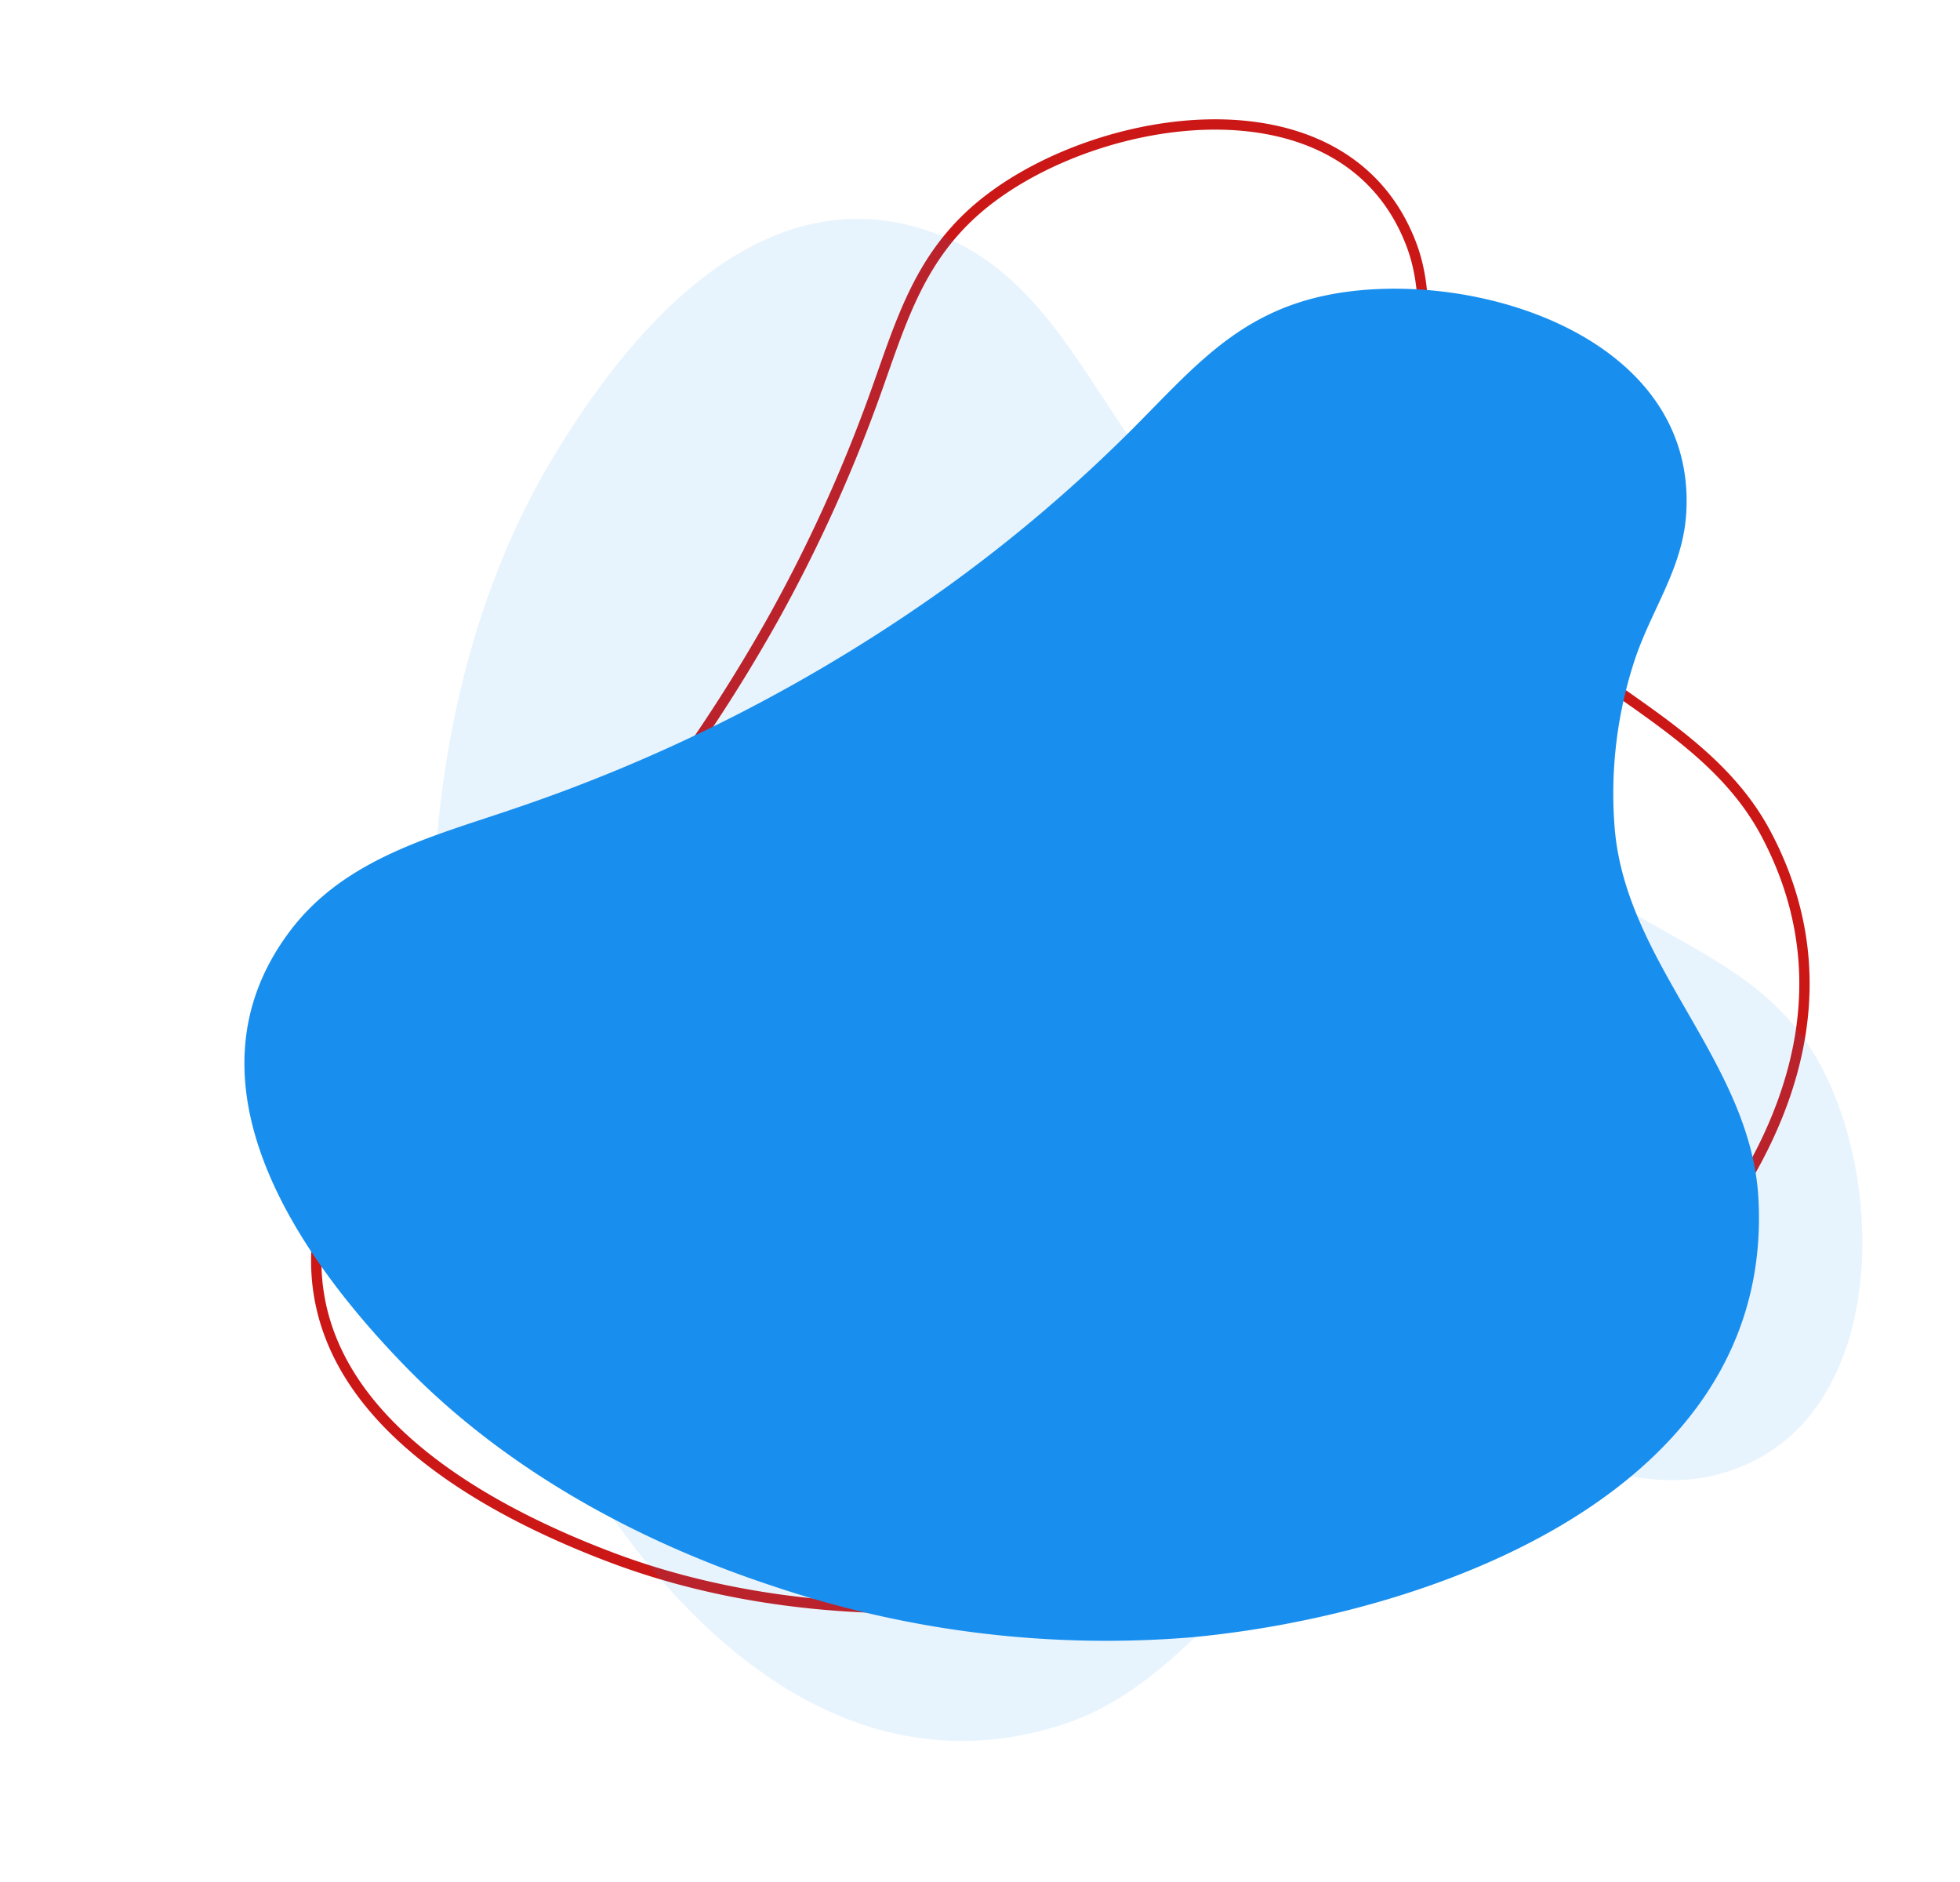 <svg xmlns="http://www.w3.org/2000/svg" xmlns:xlink="http://www.w3.org/1999/xlink" width="189.873" height="182.26" viewBox="0 0 189.873 182.26">
  <defs>
    <filter id="패스_8166" x="11.671" y="15.962" width="170.72" height="155" filterUnits="userSpaceOnUse">
      <feOffset dy="8" input="SourceAlpha"/>
      <feGaussianBlur stdDeviation="4" result="blur"/>
      <feFlood flood-opacity="0.161"/>
      <feComposite operator="in" in2="blur"/>
      <feComposite in="SourceGraphic"/>
    </filter>
  </defs>
  <g id="그룹_18656" data-name="그룹 18656" transform="translate(-529.137 -491.852)">
    <path id="패스_8168" data-name="패스 8168" d="M335.55,812.152c-13.088-4.3-25.9-11.263-35.653-21.285-10.611-10.9-22.125-27.721-11.142-42.217,5.343-7.051,13.909-9.146,21.839-11.861a160.031,160.031,0,0,0,41.908-21.53,146.589,146.589,0,0,0,17.964-15.323c5.687-5.707,10.021-10.962,18.415-12.766,13.926-2.993,36.318,3.753,35.087,21.222-.372,5.281-3.432,9.283-5.028,14.2a41.37,41.37,0,0,0-1.891,16.151c1.107,13.252,13.215,22.6,13.926,35.894,1.519,28.423-31.782,40.289-54.864,42.459A100.932,100.932,0,0,1,335.55,812.152Z" transform="translate(-17.787 52.627) rotate(-25)" fill="none" stroke="#cc1717" stroke-miterlimit="10" stroke-width="1"/>
    <path id="패스_8167" data-name="패스 8167" d="M335.55,812.152c-13.088-4.3-25.9-11.263-35.653-21.285-10.611-10.9-22.125-27.721-11.142-42.217,5.343-7.051,13.909-9.146,21.839-11.861a160.031,160.031,0,0,0,41.908-21.53,146.589,146.589,0,0,0,17.964-15.323c5.687-5.707,10.021-10.962,18.415-12.766,13.926-2.993,36.318,3.753,35.087,21.222-.372,5.281-3.432,9.283-5.028,14.2a41.37,41.37,0,0,0-1.891,16.151c1.107,13.252,13.215,22.6,13.926,35.894,1.519,28.423-31.782,40.289-54.864,42.459A100.932,100.932,0,0,1,335.55,812.152Z" transform="matrix(0.259, 0.966, -0.966, 0.259, 1268.854, 41.895)" fill="#188fef" opacity="0.1"/>
    <g transform="matrix(1, 0, 0, 1, 529.14, 491.85)" filter="url(#패스_8166)">
      <path id="패스_8166-2" data-name="패스 8166" d="M335.55,812.152c-13.088-4.3-25.9-11.263-35.653-21.285-10.611-10.9-22.125-27.721-11.142-42.217,5.343-7.051,13.909-9.146,21.839-11.861a160.031,160.031,0,0,0,41.908-21.53,146.589,146.589,0,0,0,17.964-15.323c5.687-5.707,10.021-10.962,18.415-12.766,13.926-2.993,36.318,3.753,35.087,21.222-.372,5.281-3.432,9.283-5.028,14.2a41.37,41.37,0,0,0-1.891,16.151c1.107,13.252,13.215,22.6,13.926,35.894,1.519,28.423-31.782,40.289-54.864,42.459A100.932,100.932,0,0,1,335.55,812.152Z" transform="translate(-260.63 -666.52)" fill="#188fef"/>
    </g>
  </g>
</svg>
